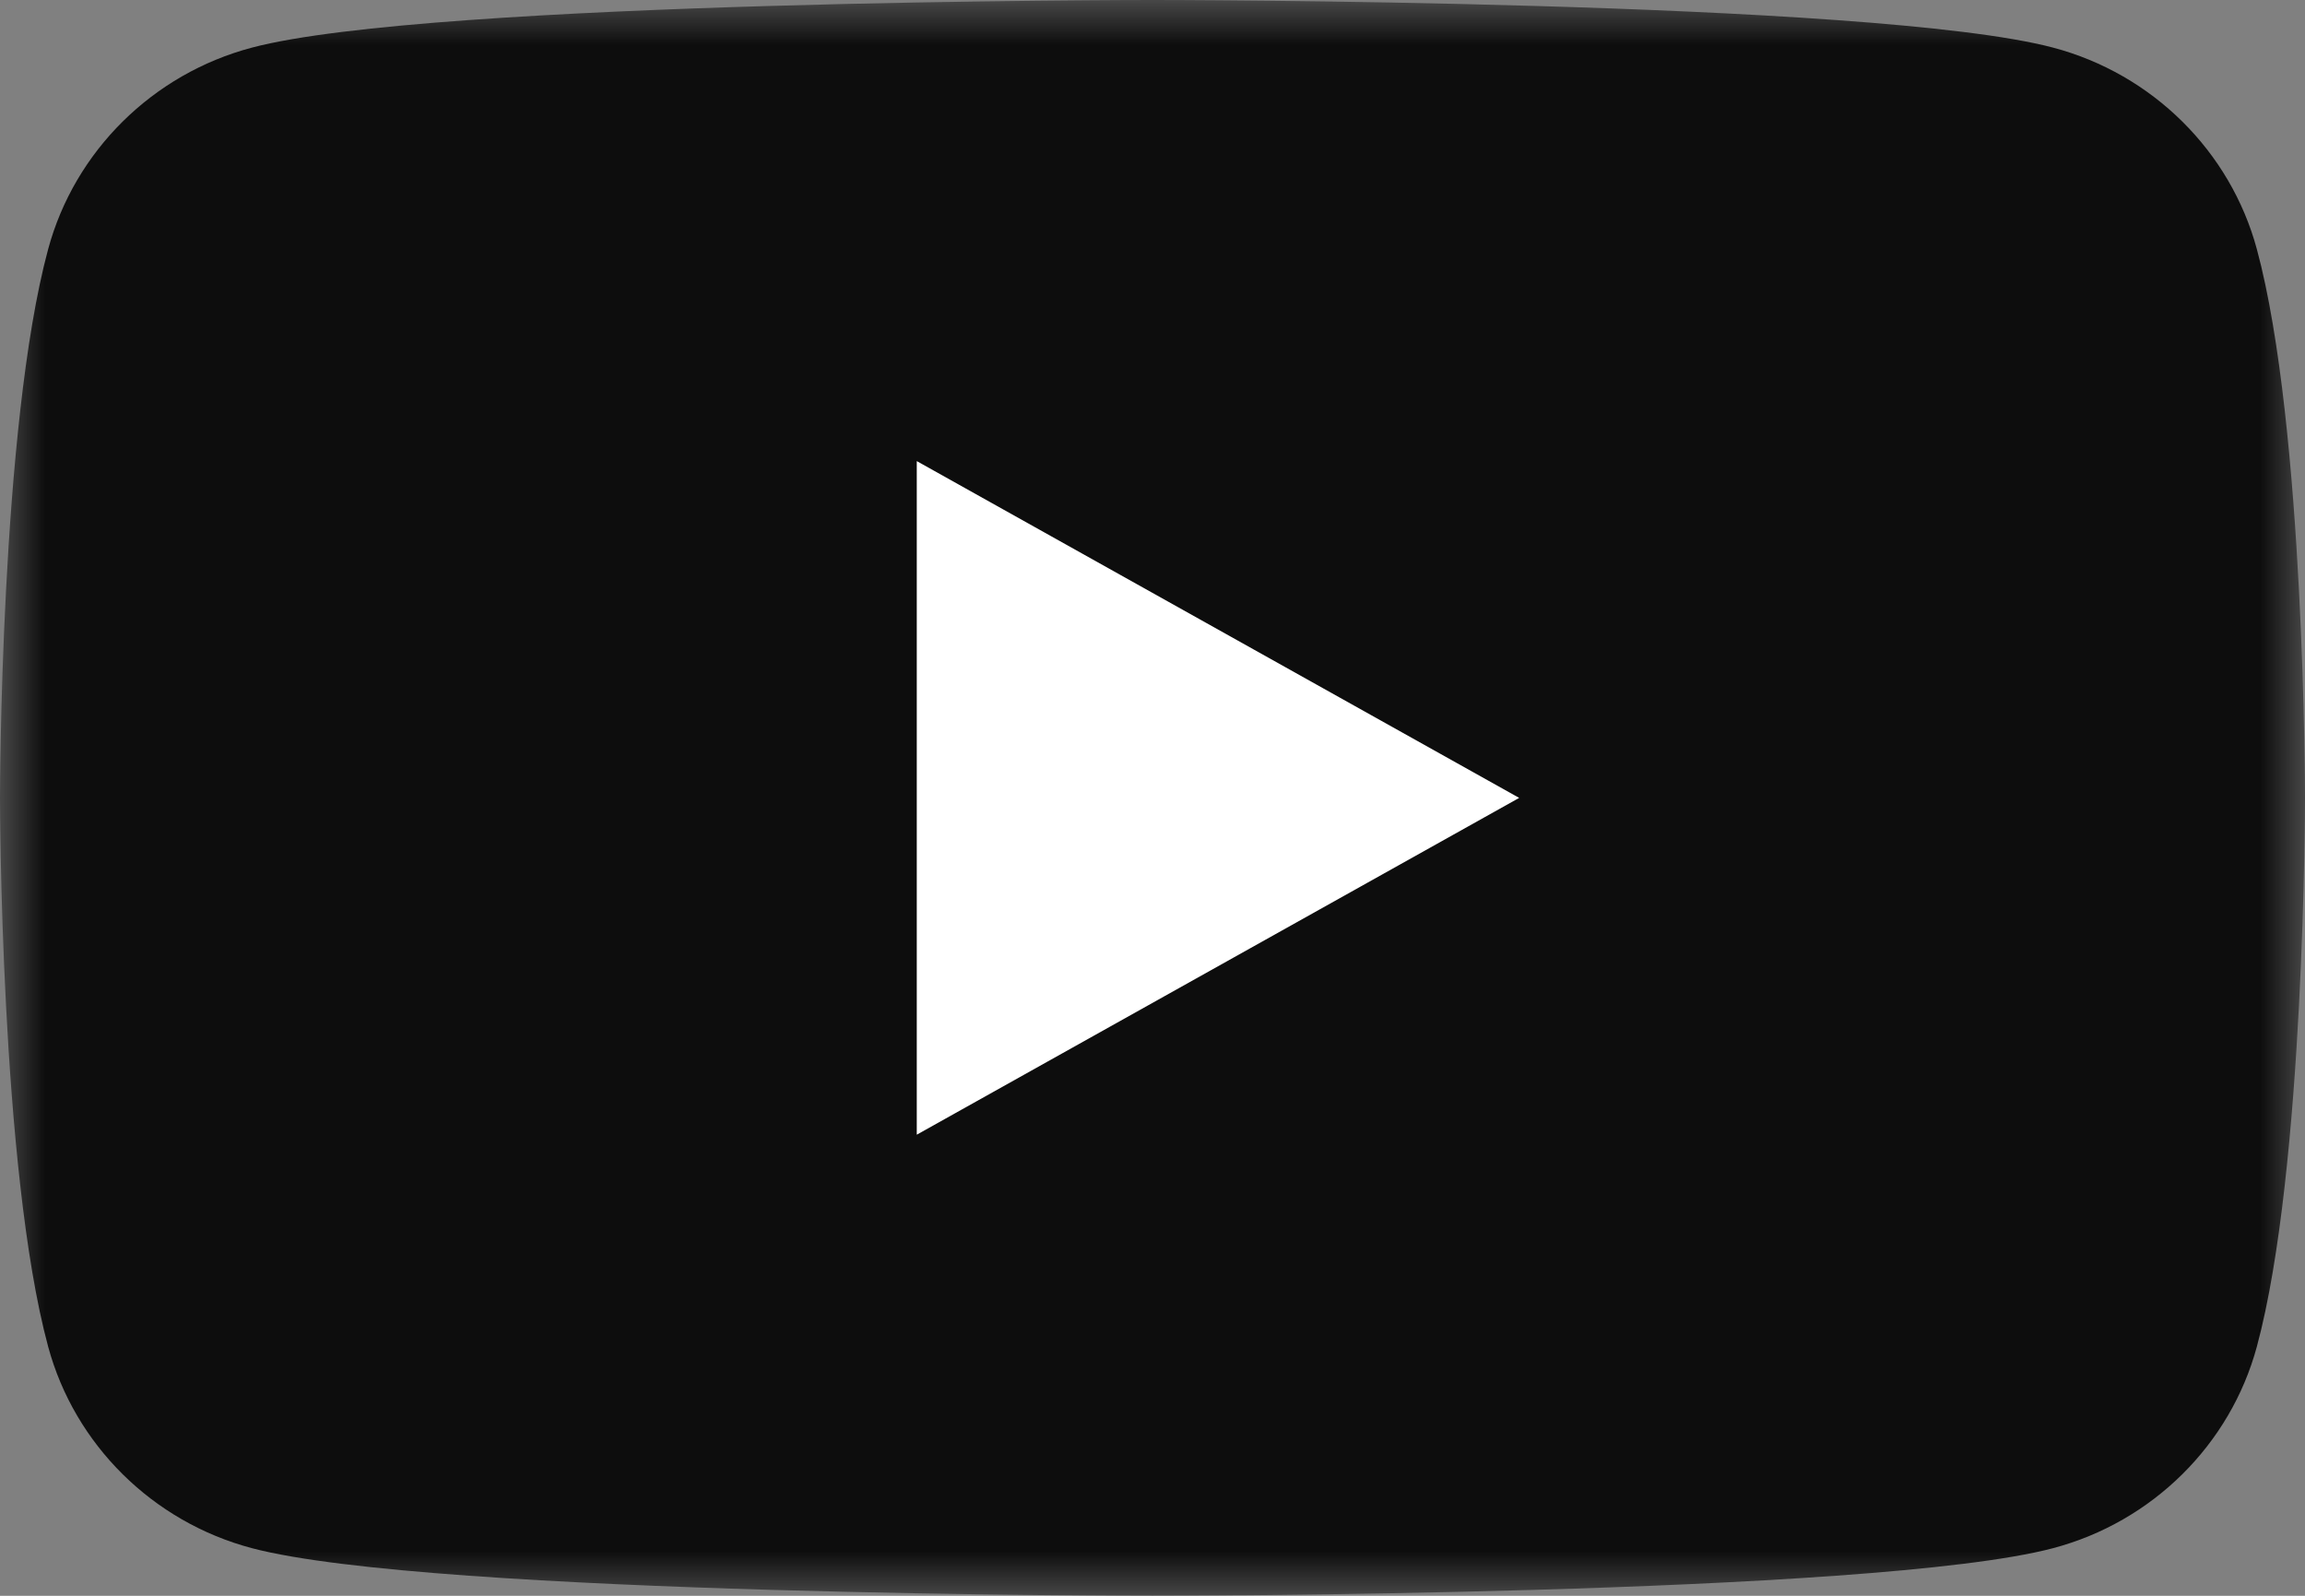 <?xml version="1.0" encoding="UTF-8"?>
<svg width="26px" height="18px" viewBox="0 0 26 18" version="1.1" xmlns="http://www.w3.org/2000/svg" xmlns:xlink="http://www.w3.org/1999/xlink">
    <rect x="0" y="0" width="26" height="18" fill="#808080" stroke="none"/>
    <title>youtube-icon</title>
    <defs>
        <polygon id="path-1" points="4.43181818e-05 0 26 0 26 18 4.43181818e-05 18"></polygon>
    </defs>
    <g id="Website" stroke="none" stroke-width="1" fill="none" fill-rule="evenodd">
        <g id="11)-UI-/-06)-Footer-2)-Desktop" transform="translate(-735, -121)">
            <g id="youtube-icon" transform="translate(735, 121)">
                <g id="Group-3">
                    <mask id="mask-2" fill="white">
                        <use xlink:href="#path-1"></use>
                    </mask>
                    <g id="Clip-2"></g>
                    <path d="M25.457,2.811 C25.158,1.704 24.277,0.833 23.158,0.537 C21.131,-2.90322581e-05 13,-2.90322581e-05 13,-2.90322581e-05 C13,-2.90322581e-05 4.87,-2.90322581e-05 2.842,0.537 C1.723,0.833 0.842,1.704 0.543,2.811 C4.43181818e-05,4.816 4.43181818e-05,9 4.43181818e-05,9 C4.43181818e-05,9 4.43181818e-05,13.184 0.543,15.189 C0.842,16.296 1.723,17.167 2.842,17.463 C4.87,18 13,18 13,18 C13,18 21.131,18 23.158,17.463 C24.277,17.167 25.158,16.296 25.457,15.189 C26,13.184 26,9 26,9 C26,9 26,4.816 25.457,2.811" id="Fill-1" fill="#0D0D0D" mask="url(#mask-2)"></path>
                </g>
                <polygon id="Fill-4" fill="#FFFFFF" points="10.341 12.799 17.136 9 10.341 5.201"></polygon>
            </g>
        </g>
    </g>
</svg>